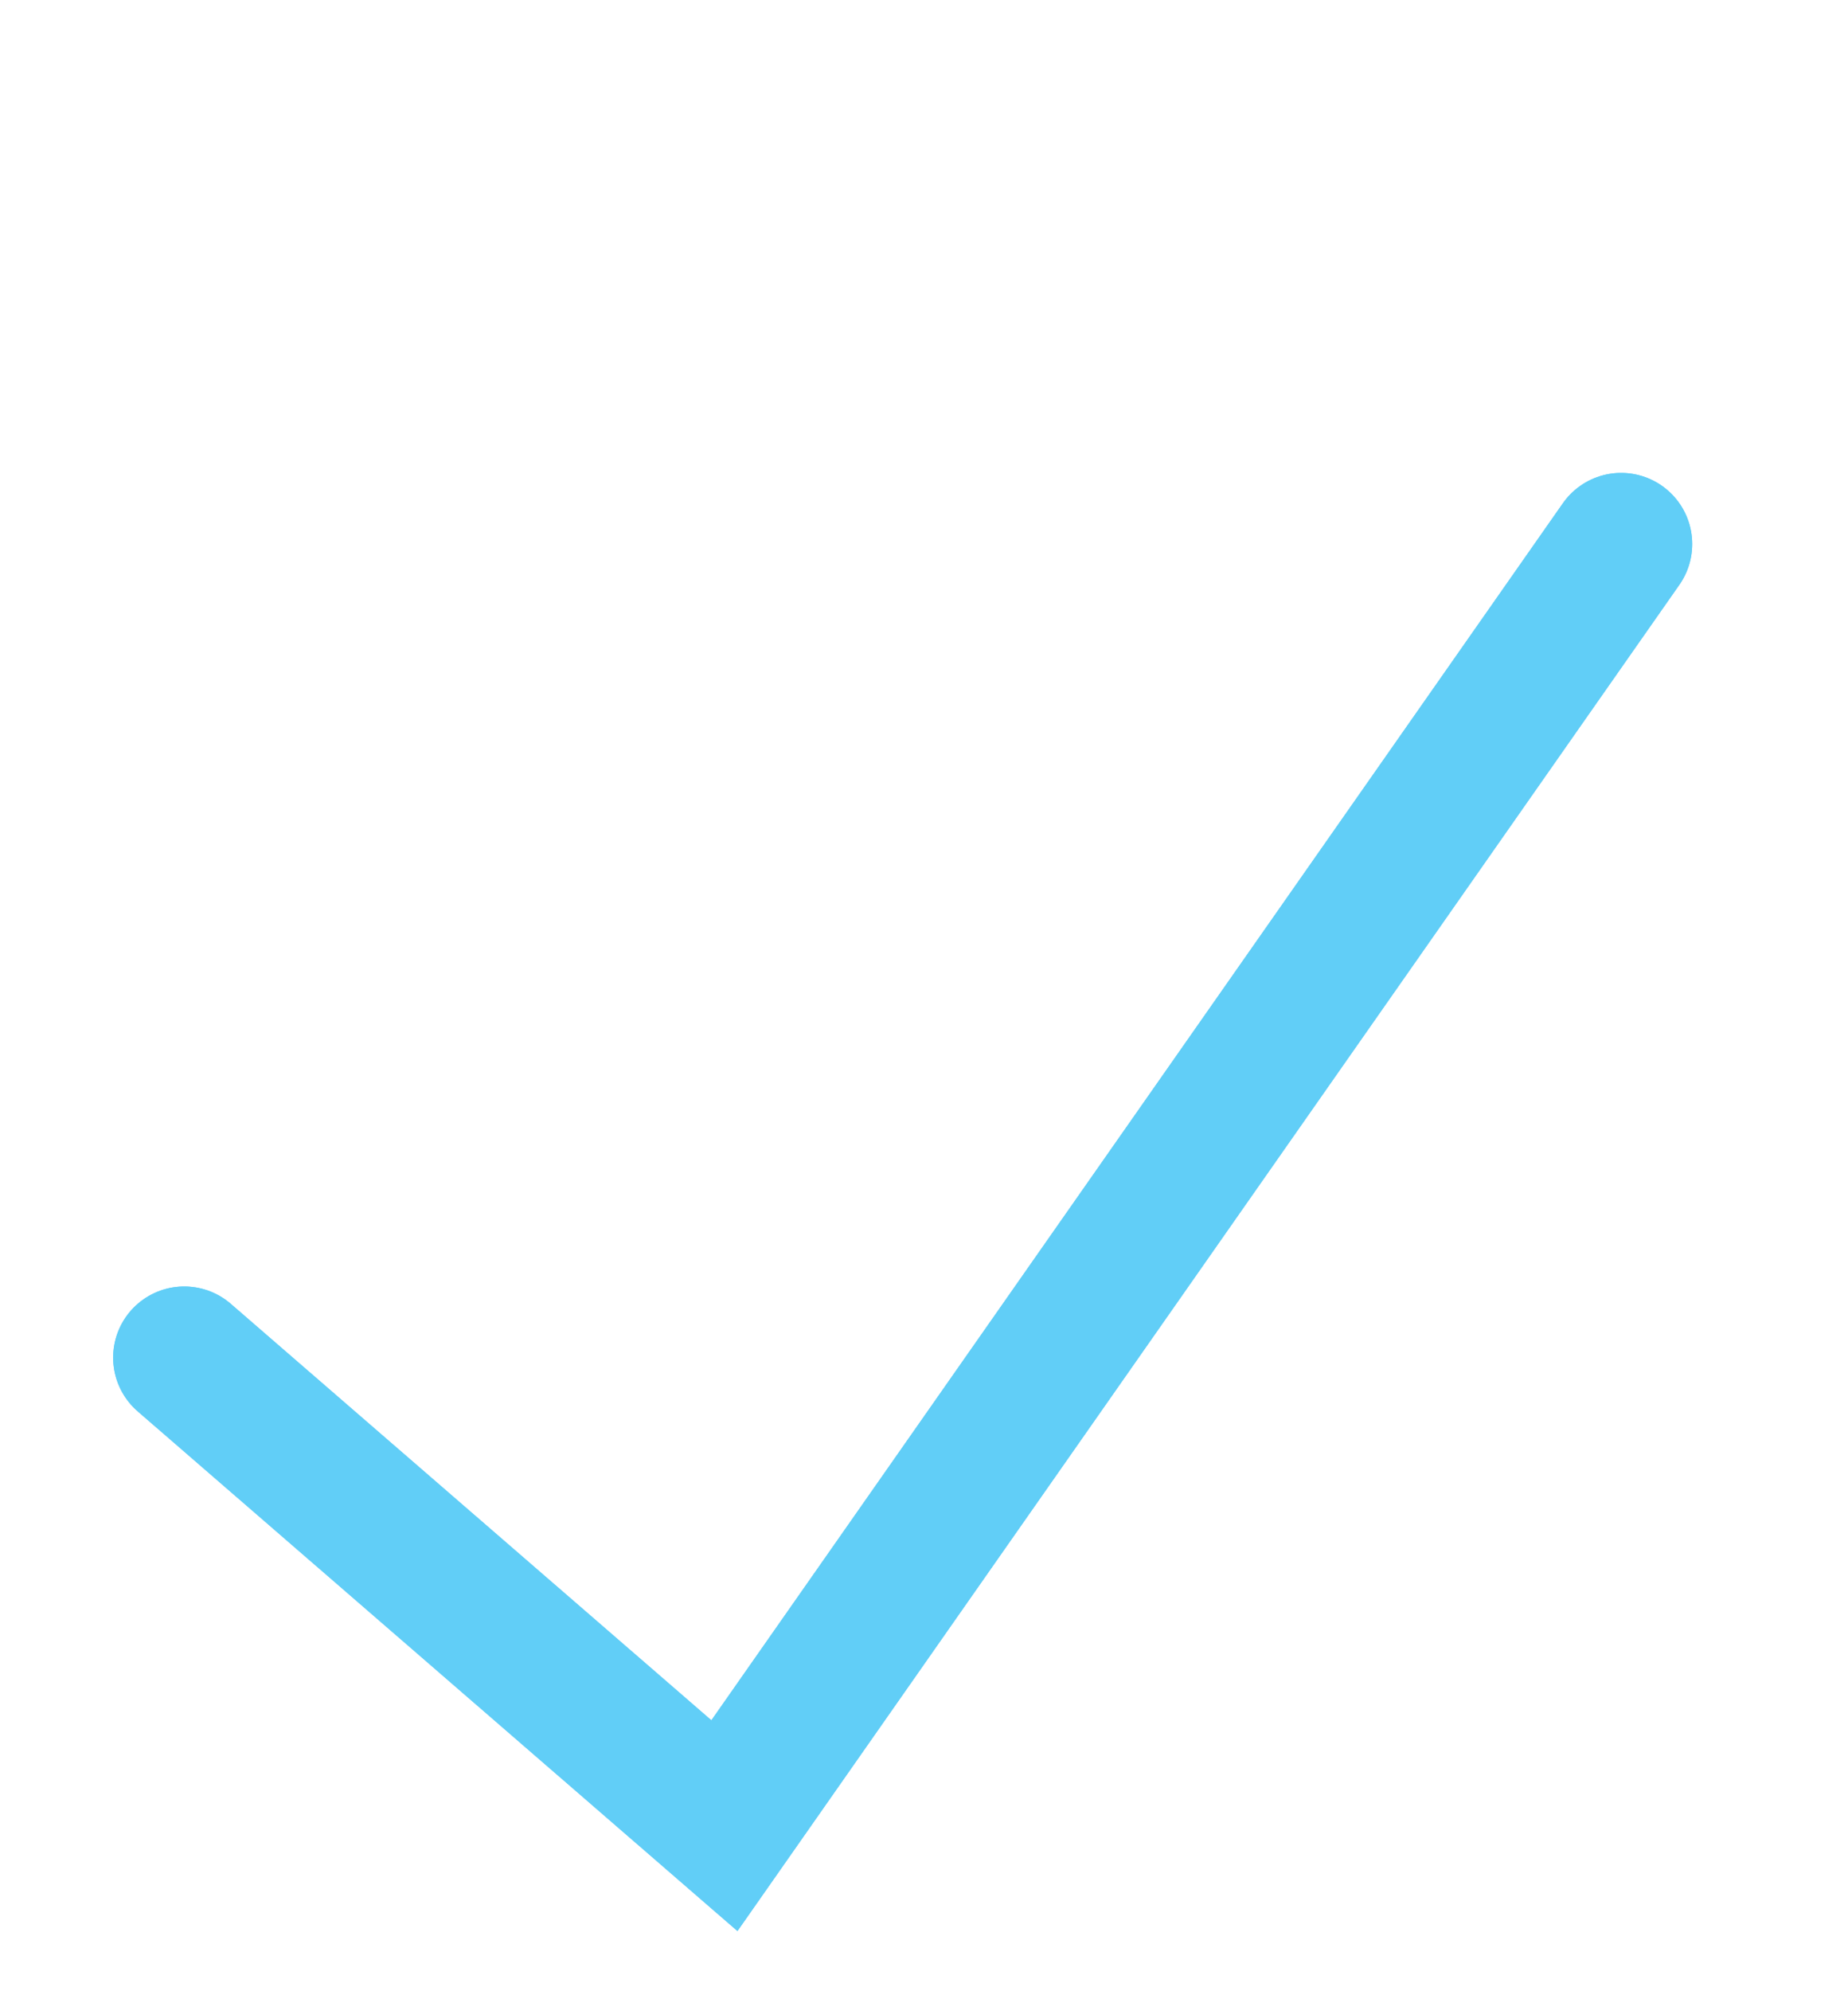<svg width="13" height="14" viewBox="0 0 13 14" fill="none" xmlns="http://www.w3.org/2000/svg">
<path d="M11.404 3.825L5.096 12.836L1.296 9.545" stroke="#61CEF7" stroke-linecap="round"/>
<path d="M11.404 3.825L5.096 12.836L1.296 9.545" stroke="#61CEF7" stroke-linecap="round"/>
</svg>
